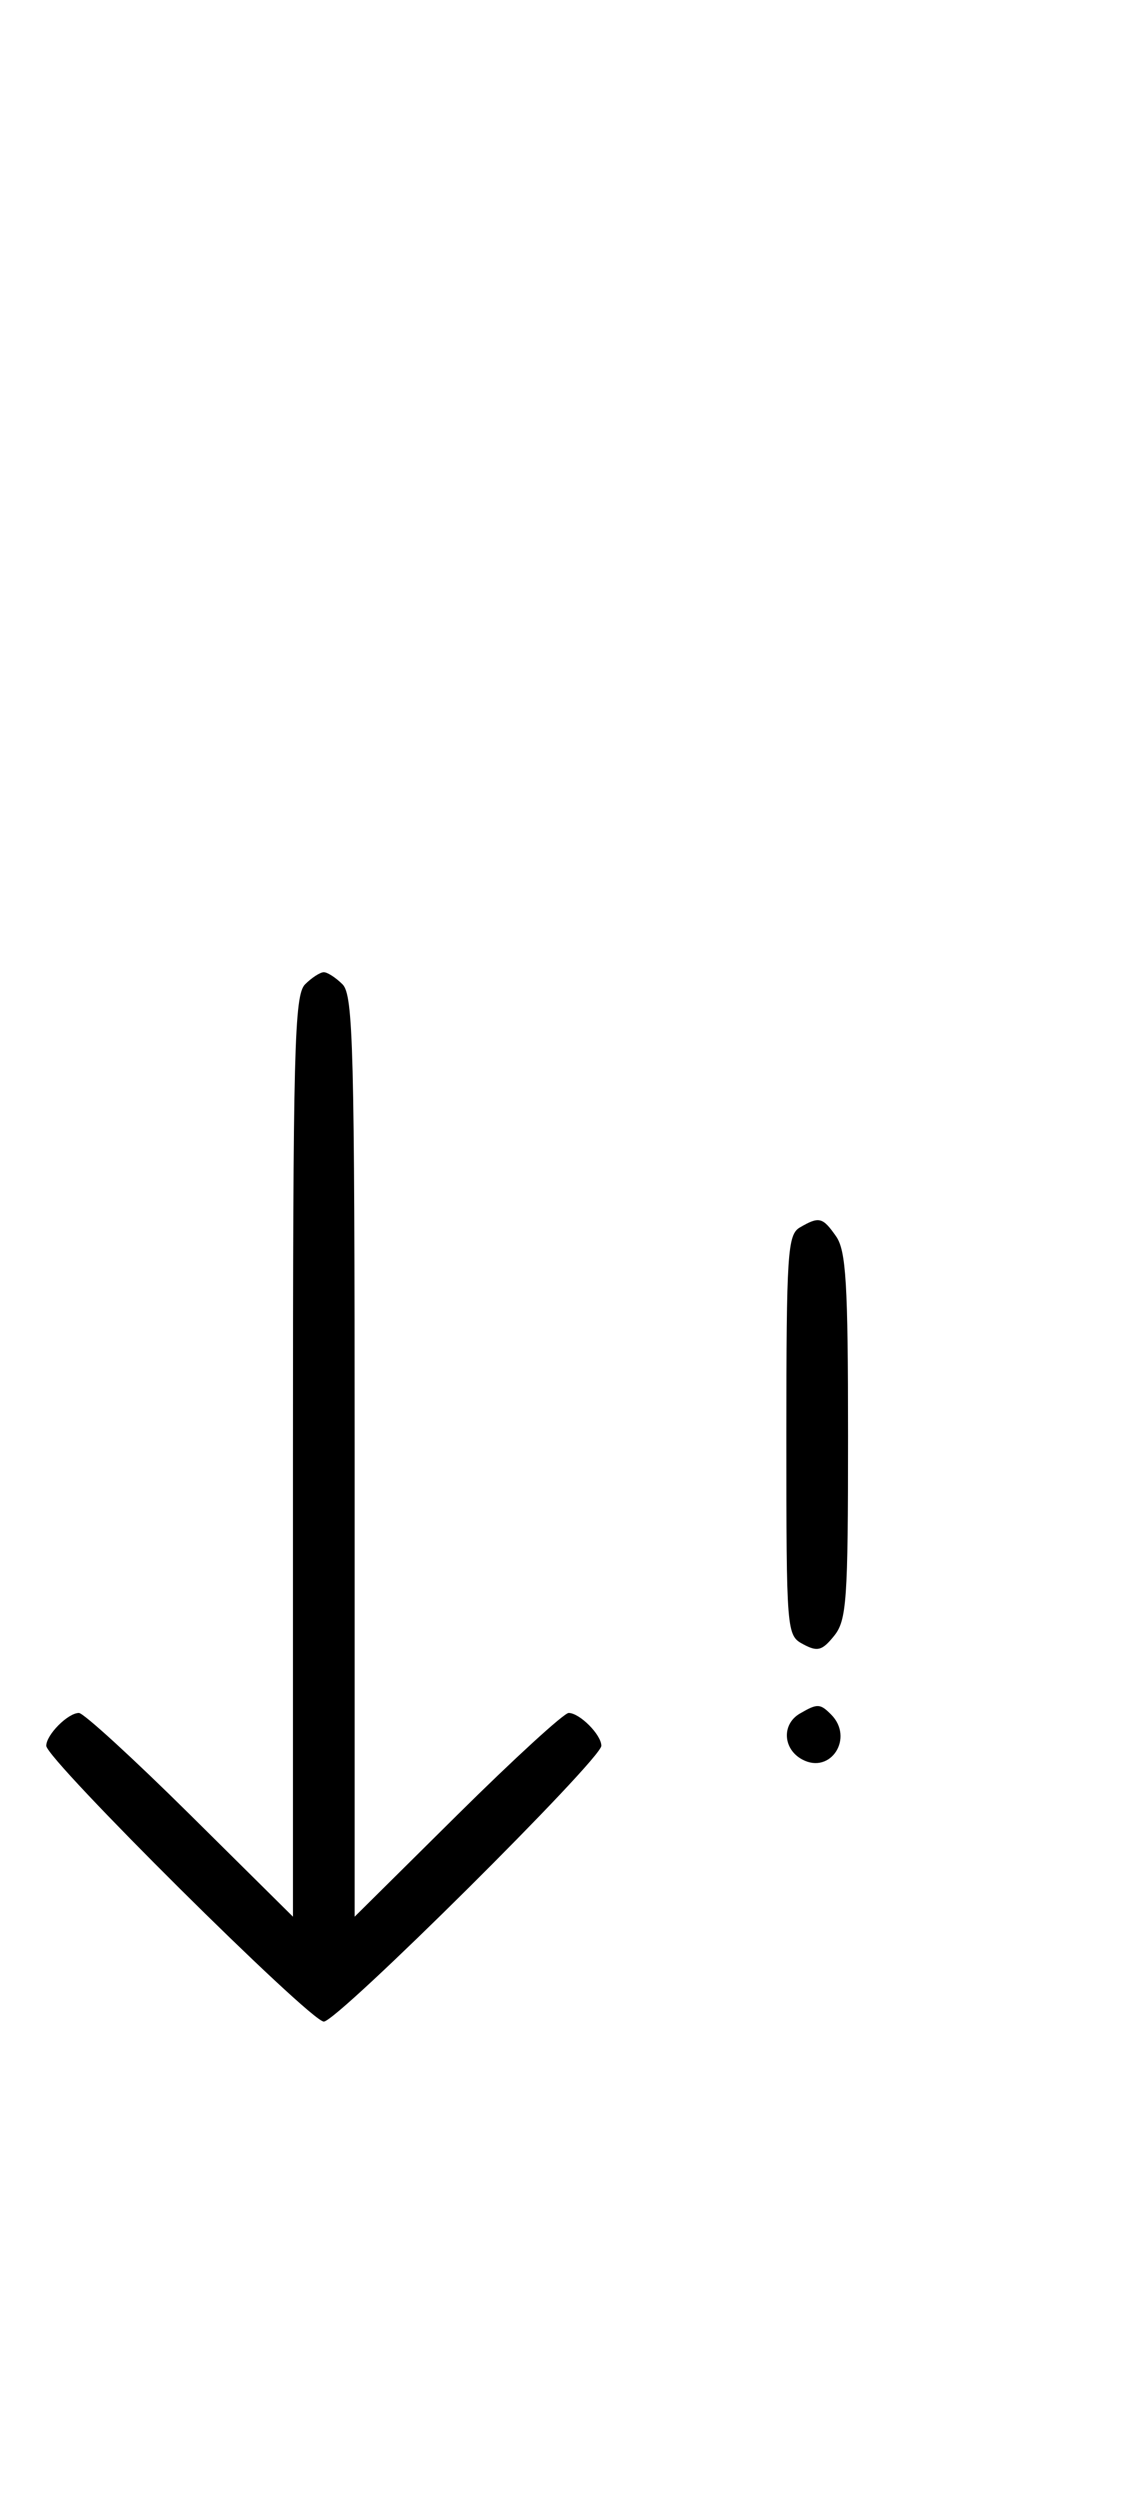 <svg xmlns="http://www.w3.org/2000/svg" width="148" height="324" viewBox="0 0 148 324" version="1.1">
	<path d="M 39.571 127.571 C 38.178 128.965, 38 135.897, 38 188.774 L 38 248.405 24.667 235.202 C 17.334 227.941, 10.841 222, 10.239 222 C 8.813 222, 6 224.825, 6 226.257 C 6 228.006, 40.239 262, 42 262 C 43.761 262, 78 228.006, 78 226.257 C 78 224.825, 75.187 222, 73.761 222 C 73.159 222, 66.666 227.941, 59.333 235.202 L 46 248.405 46 188.774 C 46 135.897, 45.822 128.965, 44.429 127.571 C 43.564 126.707, 42.471 126, 42 126 C 41.529 126, 40.436 126.707, 39.571 127.571 M 103.750 159.080 C 102.155 160.009, 102 162.388, 102 186.015 C 102 211.630, 102.025 211.943, 104.183 213.098 C 106.042 214.093, 106.636 213.933, 108.183 212.022 C 109.825 209.995, 110 207.494, 110 186.112 C 110 166.310, 109.746 162.082, 108.443 160.223 C 106.702 157.736, 106.248 157.625, 103.750 159.080 M 103.750 222.080 C 101.372 223.465, 101.542 226.685, 104.064 228.034 C 107.753 230.008, 110.819 225.219, 107.800 222.200 C 106.367 220.767, 106.022 220.757, 103.750 222.080 " stroke="none" fill="black" fill-rule="evenodd"/>
</svg>